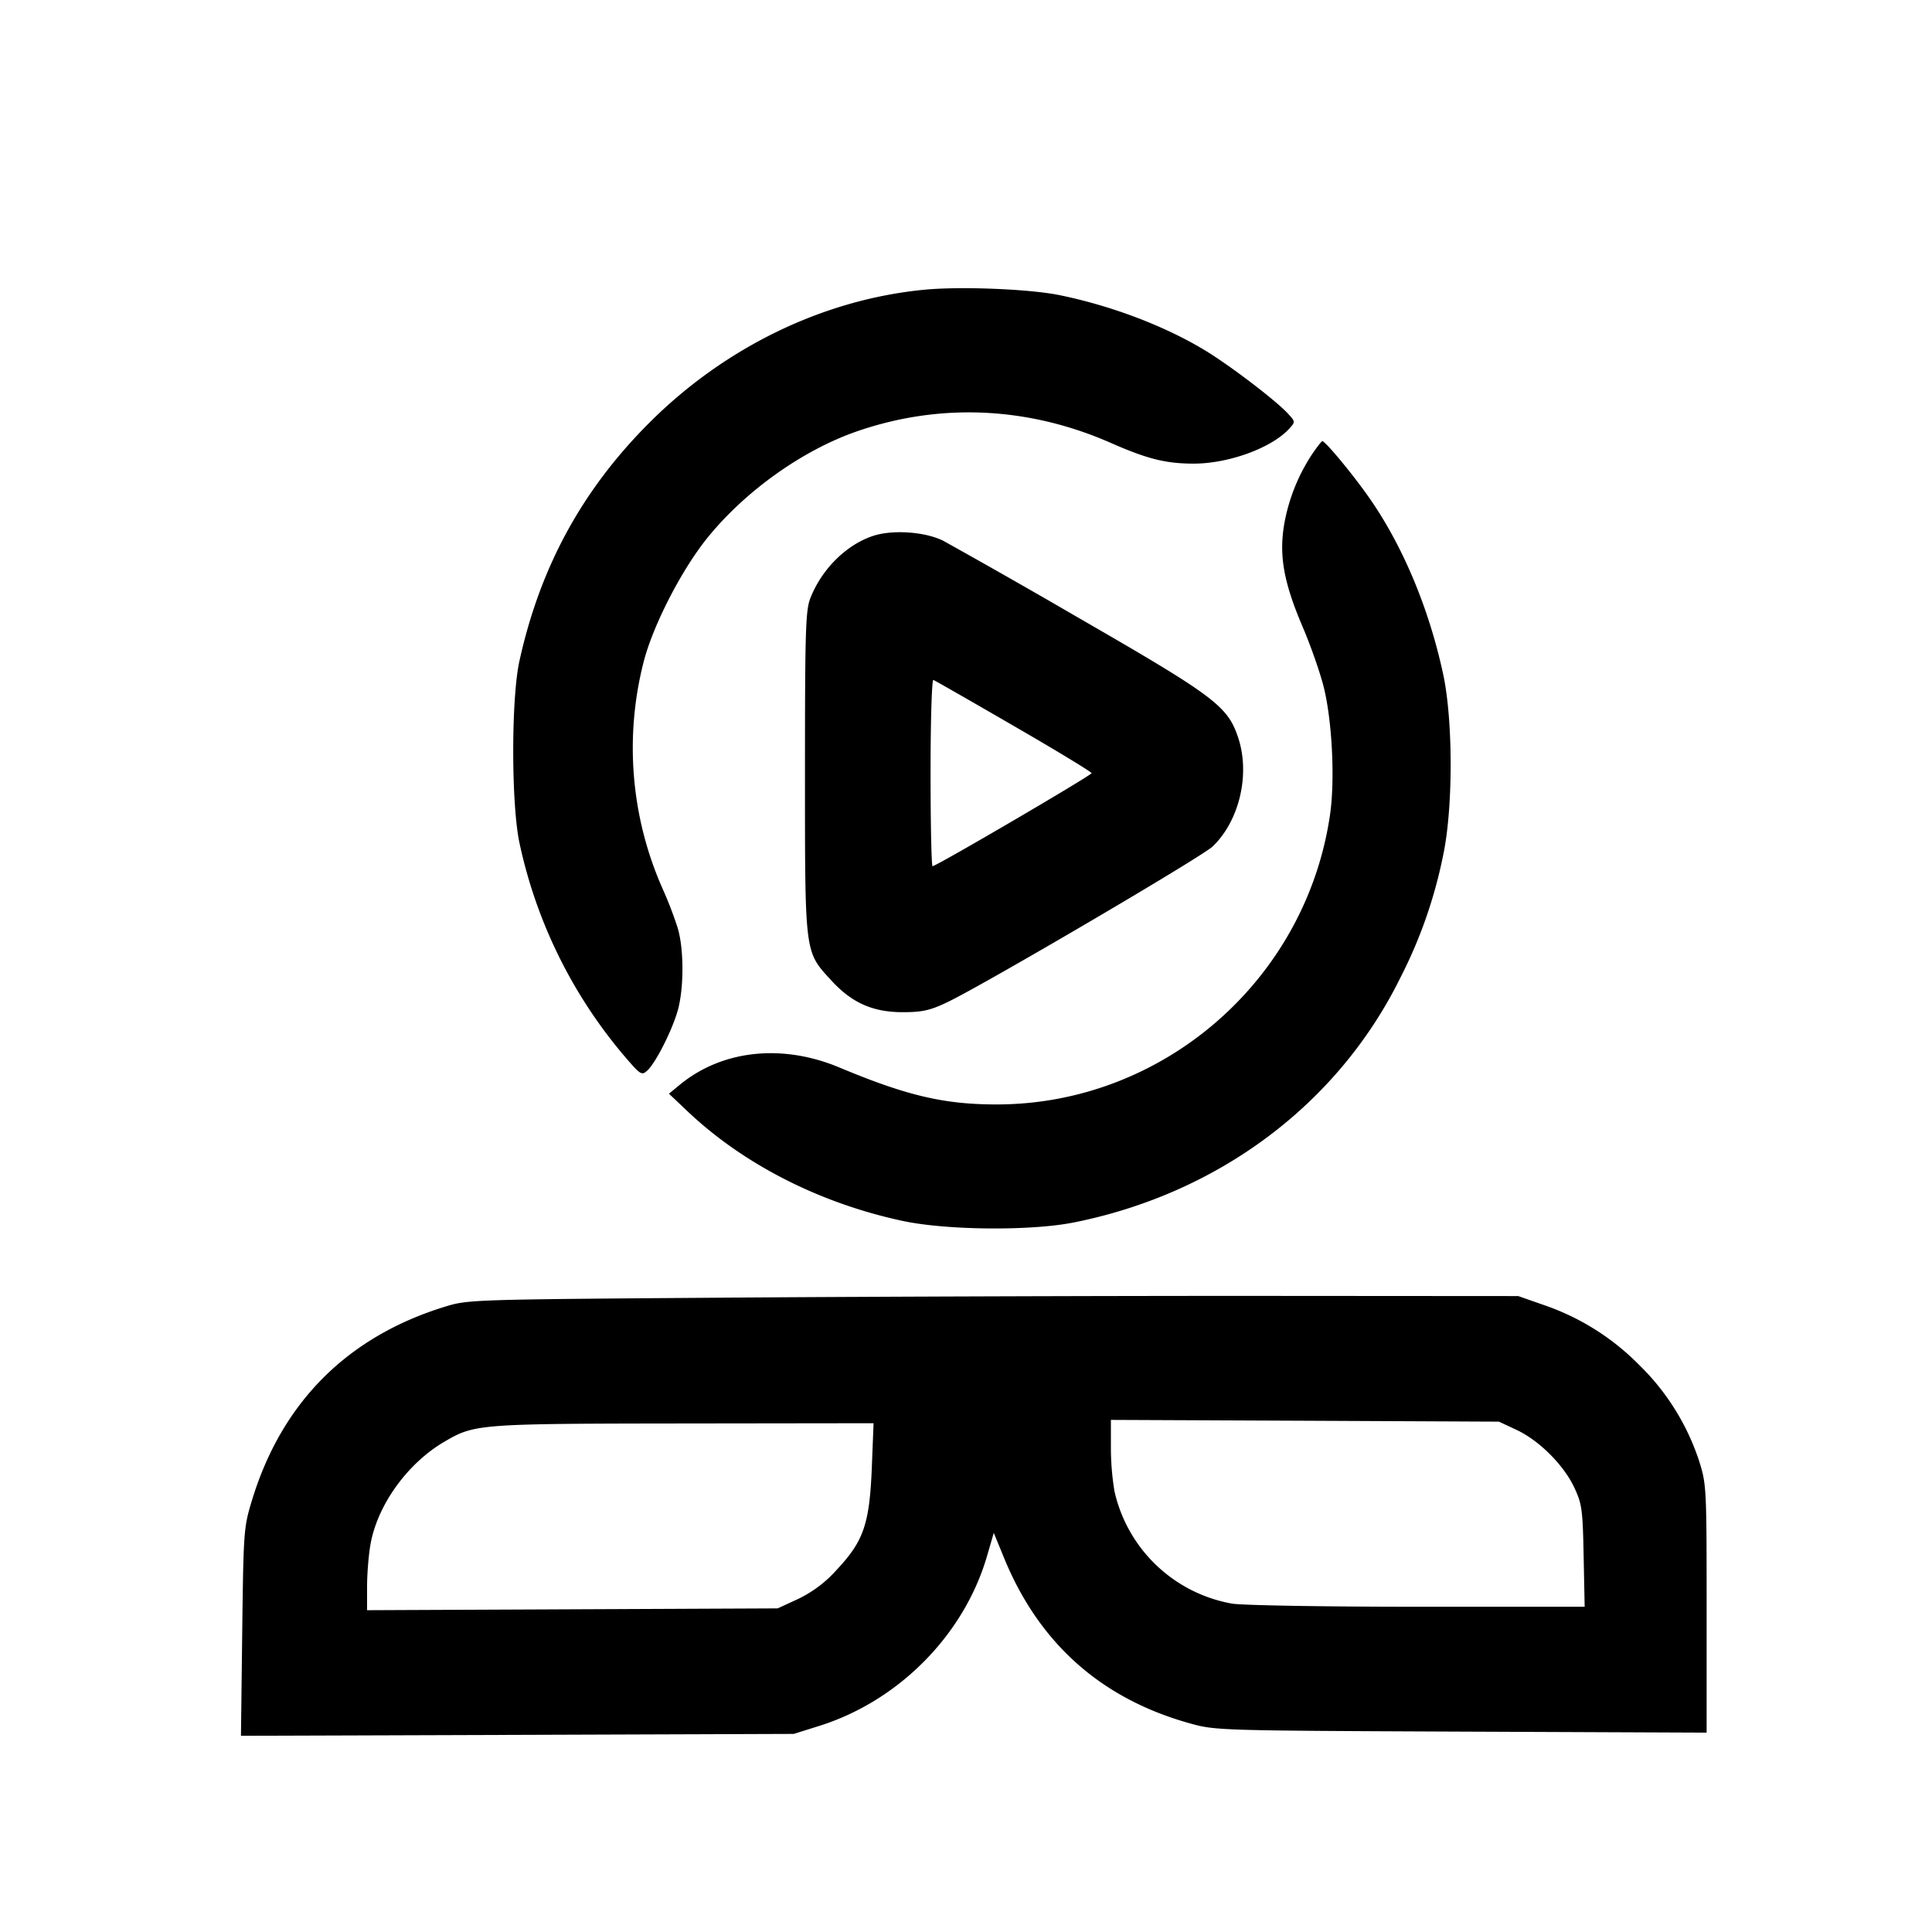 <svg width="32" height="32" xmlns="http://www.w3.org/2000/svg"><path d="M15.307 4.799c-1.673.162-3.306.954-4.561 2.212-1.108 1.111-1.802 2.387-2.143 3.939-.138.63-.136 2.384.003 3.021a8.047 8.047 0 0 0 1.77 3.561c.233.269.255.282.344.201.136-.123.402-.644.502-.983.107-.367.109-1.022.003-1.379a6.366 6.366 0 0 0-.244-.637 5.748 5.748 0 0 1-.311-3.807c.167-.612.63-1.504 1.048-2.02.631-.779 1.582-1.455 2.483-1.765 1.376-.474 2.834-.406 4.2.195.6.264.909.342 1.368.342.581.001 1.297-.261 1.587-.581.1-.111.1-.114-.027-.251-.2-.216-.942-.782-1.356-1.035-.668-.408-1.559-.747-2.426-.924-.5-.102-1.642-.147-2.24-.089m6.436 2.708a3.078 3.078 0 0 0-.472 1.173c-.089.521-.009.967.305 1.703.134.313.291.763.35 1 .14.568.187 1.54.103 2.114-.4 2.74-2.768 4.796-5.522 4.796-.87 0-1.485-.144-2.609-.614-.946-.395-1.939-.287-2.638.288l-.18.148.305.289c.927.879 2.191 1.524 3.565 1.818.726.156 2.12.168 2.835.026 2.402-.48 4.381-1.964 5.413-4.061a7.798 7.798 0 0 0 .705-2.021c.165-.772.166-2.226.001-2.996-.241-1.122-.693-2.186-1.272-2.991-.286-.398-.684-.872-.731-.872-.011 0-.082.09-.158.2m-7.278 1.368c-.445.145-.855.551-1.043 1.033-.079.202-.089.53-.089 2.884 0 3.029-.008 2.962.432 3.443.346.378.693.532 1.201.53.309-.001.441-.03.72-.163.589-.279 4.226-2.413 4.401-2.583.443-.428.622-1.195.421-1.801-.173-.522-.39-.685-2.615-1.968a140.948 140.948 0 0 0-2.266-1.291c-.298-.151-.837-.19-1.162-.084m2.328 3.15c.708.409 1.287.761 1.287.781 0 .036-2.572 1.541-2.634 1.541-.018 0-.033-.698-.033-1.551 0-.866.021-1.544.047-1.534.026.01.626.353 1.333.763m-4.74 9.468c-4.231.03-4.299.032-4.677.148-1.618.496-2.704 1.582-3.199 3.197-.14.459-.144.502-.165 2.19l-.021 1.722 4.578-.015 4.578-.016.427-.134c1.315-.415 2.395-1.509 2.774-2.811l.112-.385.169.412c.58 1.417 1.608 2.333 3.078 2.743.421.118.473.12 4.493.137l4.067.017v-2.053c0-2.021-.002-2.061-.128-2.458a3.934 3.934 0 0 0-.988-1.578 4.058 4.058 0 0 0-1.578-.993l-.426-.149-4.4-.003c-2.42-.001-6.332.012-8.694.029m13.067 2.191c.375.176.78.581.956.956.126.27.139.361.154 1.133l.017.84h-2.763c-1.52 0-2.905-.023-3.078-.052a2.433 2.433 0 0 1-1.946-1.857 4.441 4.441 0 0 1-.06-.735v-.451l3.213.014 3.214.015.293.137m-10.68.623c-.038.934-.134 1.215-.577 1.689a2.033 2.033 0 0 1-.648.49l-.335.154-3.4.015-3.4.015v-.392c0-.215.026-.534.058-.708.119-.651.614-1.335 1.223-1.691.502-.294.559-.298 3.967-.302l3.141-.004-.029.734" fill-rule="evenodd" fill="#000"/></svg>
